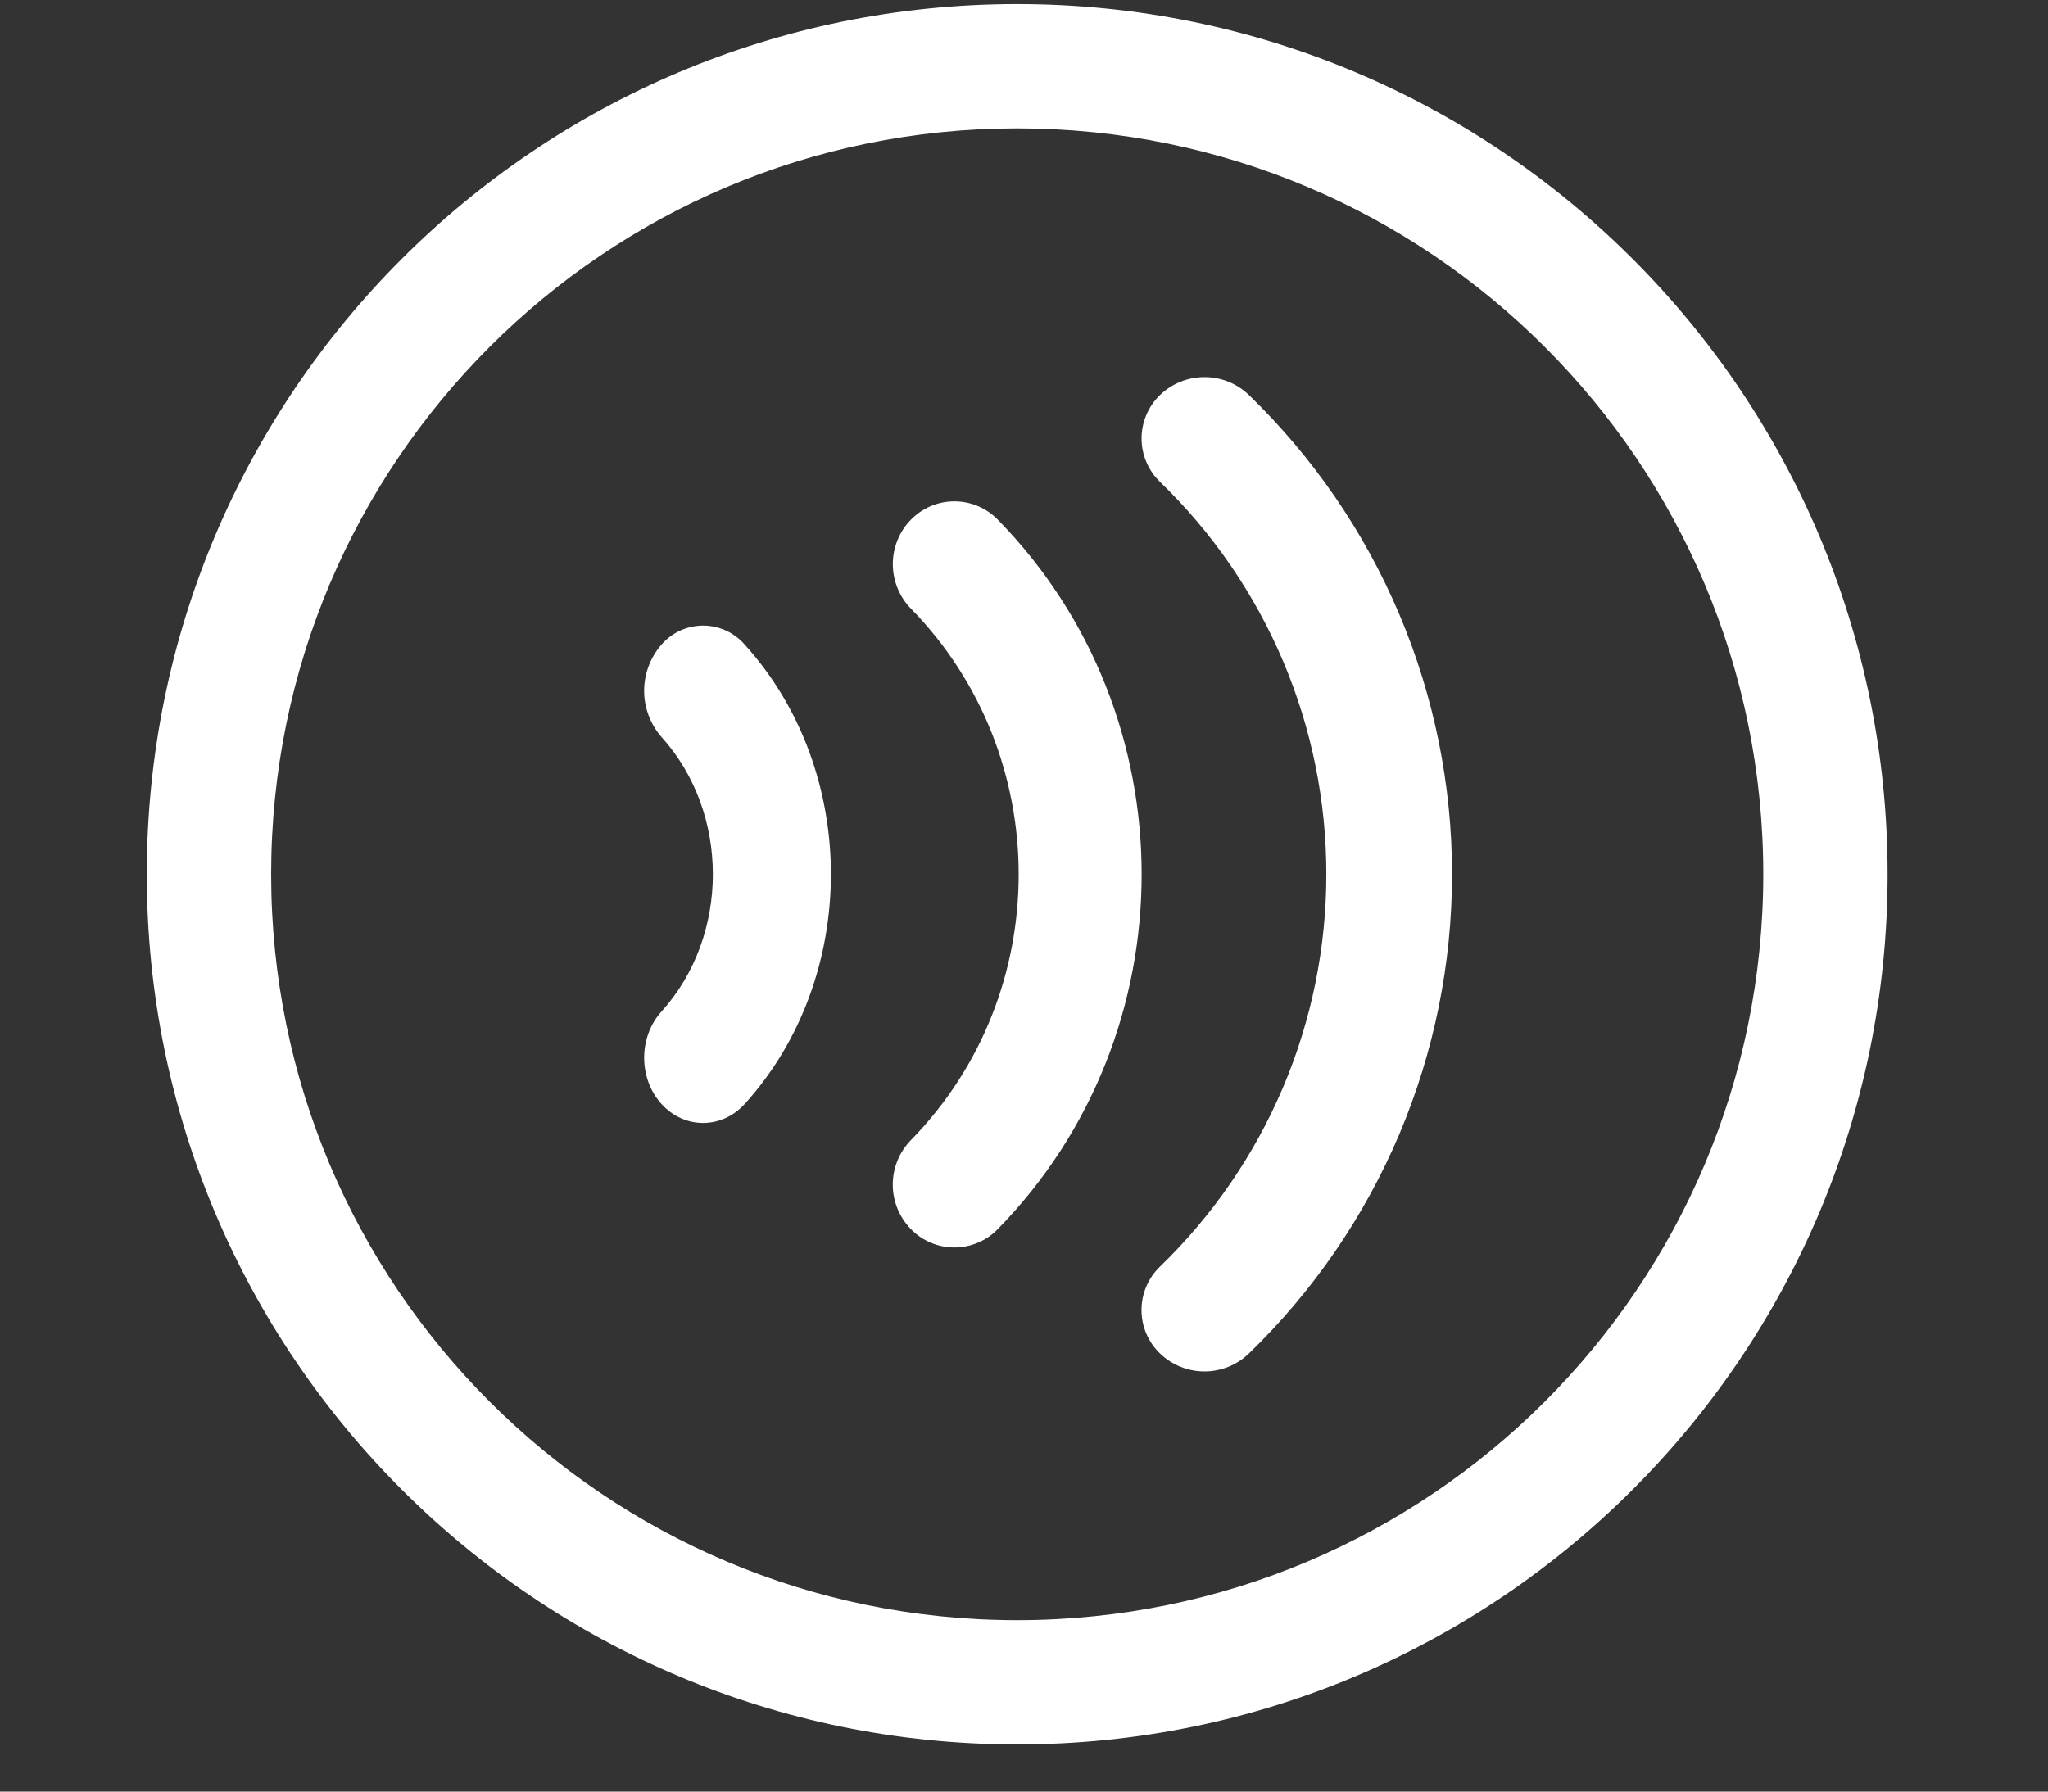 <svg width="40" height="35" viewBox="0 0 40 35" fill="none" xmlns="http://www.w3.org/2000/svg">
<rect x="0" y="0" width="40" height="35" fill="#333333" stroke="none"/>
<path d="M5.296 17.079C5.296 9.032 11.82 2.508 19.867 2.508C27.914 2.508 34.439 9.032 34.439 17.079C34.439 25.126 27.914 31.651 19.867 31.651C11.82 31.651 5.296 25.126 5.296 17.079ZM19.867 0.079C10.478 0.079 2.867 7.69 2.867 17.079C2.867 26.468 10.478 34.079 19.867 34.079C29.256 34.079 36.867 26.468 36.867 17.079C36.867 7.69 29.256 0.079 19.867 0.079ZM24.393 7.717C24.16 7.492 23.849 7.367 23.525 7.367C23.201 7.367 22.89 7.492 22.656 7.717C22.542 7.827 22.452 7.959 22.39 8.104C22.328 8.25 22.296 8.407 22.296 8.565C22.296 8.723 22.328 8.88 22.39 9.026C22.452 9.172 22.542 9.303 22.656 9.413C23.684 10.408 24.502 11.599 25.06 12.916C25.618 14.233 25.905 15.648 25.905 17.078C25.905 18.509 25.618 19.924 25.06 21.241C24.502 22.558 23.684 23.749 22.656 24.744C22.542 24.854 22.451 24.985 22.389 25.131C22.327 25.277 22.295 25.434 22.295 25.593C22.295 25.751 22.327 25.908 22.389 26.054C22.451 26.2 22.542 26.331 22.656 26.441C22.89 26.666 23.201 26.792 23.525 26.792C23.849 26.792 24.16 26.666 24.393 26.441C25.648 25.226 26.646 23.771 27.328 22.163C28.009 20.555 28.36 18.826 28.36 17.079C28.36 15.332 28.009 13.603 27.328 11.995C26.646 10.387 25.648 8.932 24.393 7.717ZM17.791 10.153C17.901 10.039 18.033 9.949 18.179 9.887C18.325 9.825 18.482 9.794 18.64 9.794C18.799 9.794 18.955 9.825 19.101 9.887C19.247 9.949 19.379 10.039 19.489 10.153C23.234 13.979 23.234 20.183 19.489 24.01C19.379 24.124 19.247 24.215 19.101 24.276C18.955 24.338 18.798 24.37 18.64 24.37C18.481 24.37 18.324 24.338 18.178 24.276C18.032 24.215 17.9 24.124 17.79 24.01C17.564 23.778 17.437 23.466 17.437 23.142C17.437 22.818 17.564 22.506 17.79 22.274C20.598 19.407 20.598 14.757 17.79 11.888C17.564 11.656 17.438 11.344 17.438 11.02C17.438 10.697 17.564 10.385 17.79 10.153M14.547 12.595C14.446 12.478 14.321 12.384 14.181 12.319C14.04 12.255 13.887 12.221 13.733 12.221C13.578 12.221 13.425 12.255 13.284 12.319C13.144 12.384 13.019 12.478 12.918 12.595C12.701 12.845 12.581 13.164 12.581 13.495C12.581 13.826 12.701 14.146 12.918 14.396C14.258 15.877 14.258 18.281 12.918 19.763C12.469 20.261 12.469 21.067 12.918 21.565C13.367 22.062 14.097 22.062 14.547 21.565C16.789 19.087 16.789 15.072 14.547 12.595Z" fill="white"/>
</svg>
